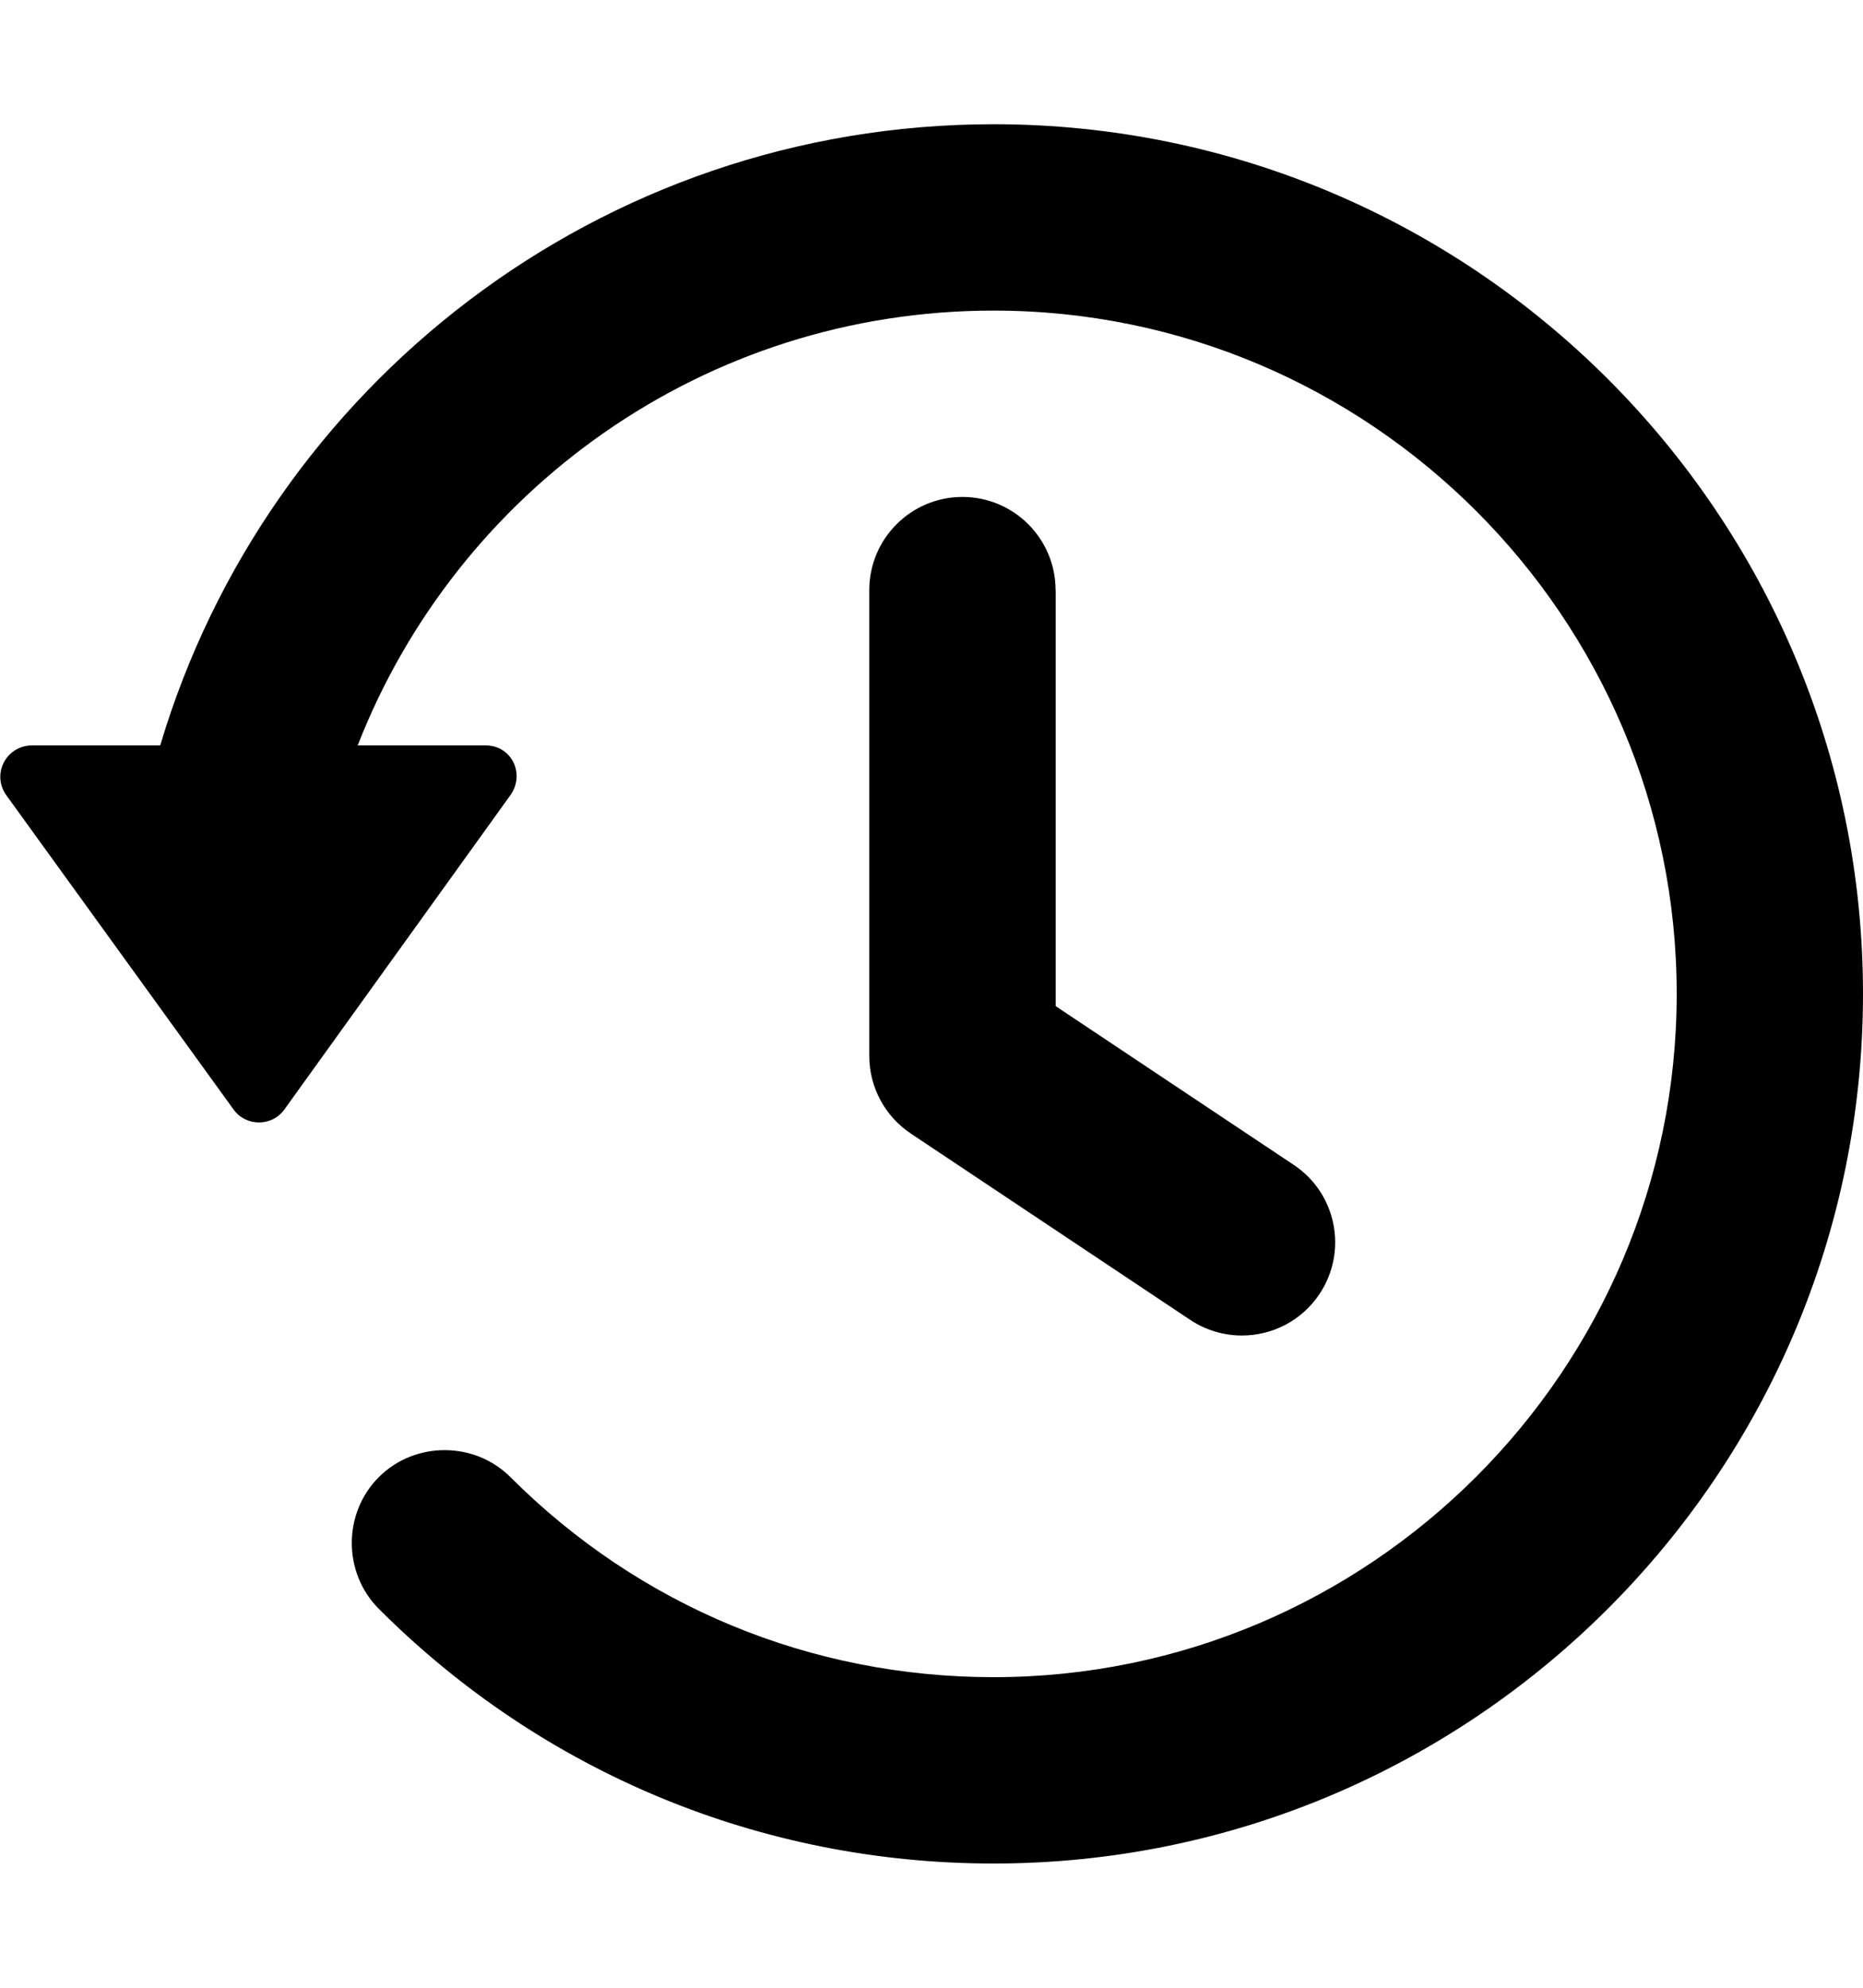 <svg xmlns="http://www.w3.org/2000/svg" viewBox="0 0 15 16"><path d="M8.5,4.75v3.349l1.916,1.277c.345,.229,.438,.695,.208,1.04-.145,.217-.382,.334-.625,.334-.143,0-.288-.041-.416-.126l-2.25-1.5c-.208-.139-.334-.373-.334-.624v-3.75c0-.414,.336-.75,.75-.75s.75,.336,.75,.75Zm-.5-3.75C4.83,1,2.15,3.11,1.29,6H.26c-.21,0-.33,.23-.21,.4l1.83,2.53c.1,.14,.31,.14,.41,0l1.82-2.53c.12-.17,.01-.4-.2-.4h-1.03c.8-2.05,2.79-3.5,5.12-3.5,3.03,0,5.5,2.47,5.5,5.5s-2.47,5.5-5.5,5.5c-1.47,0-2.85-.57-3.89-1.61-.29-.29-.77-.29-1.06,0s-.29,.77,0,1.06c1.32,1.32,3.08,2.05,4.95,2.05,3.86,0,7-3.14,7-7S11.86,1,8,1Z"/></svg>
